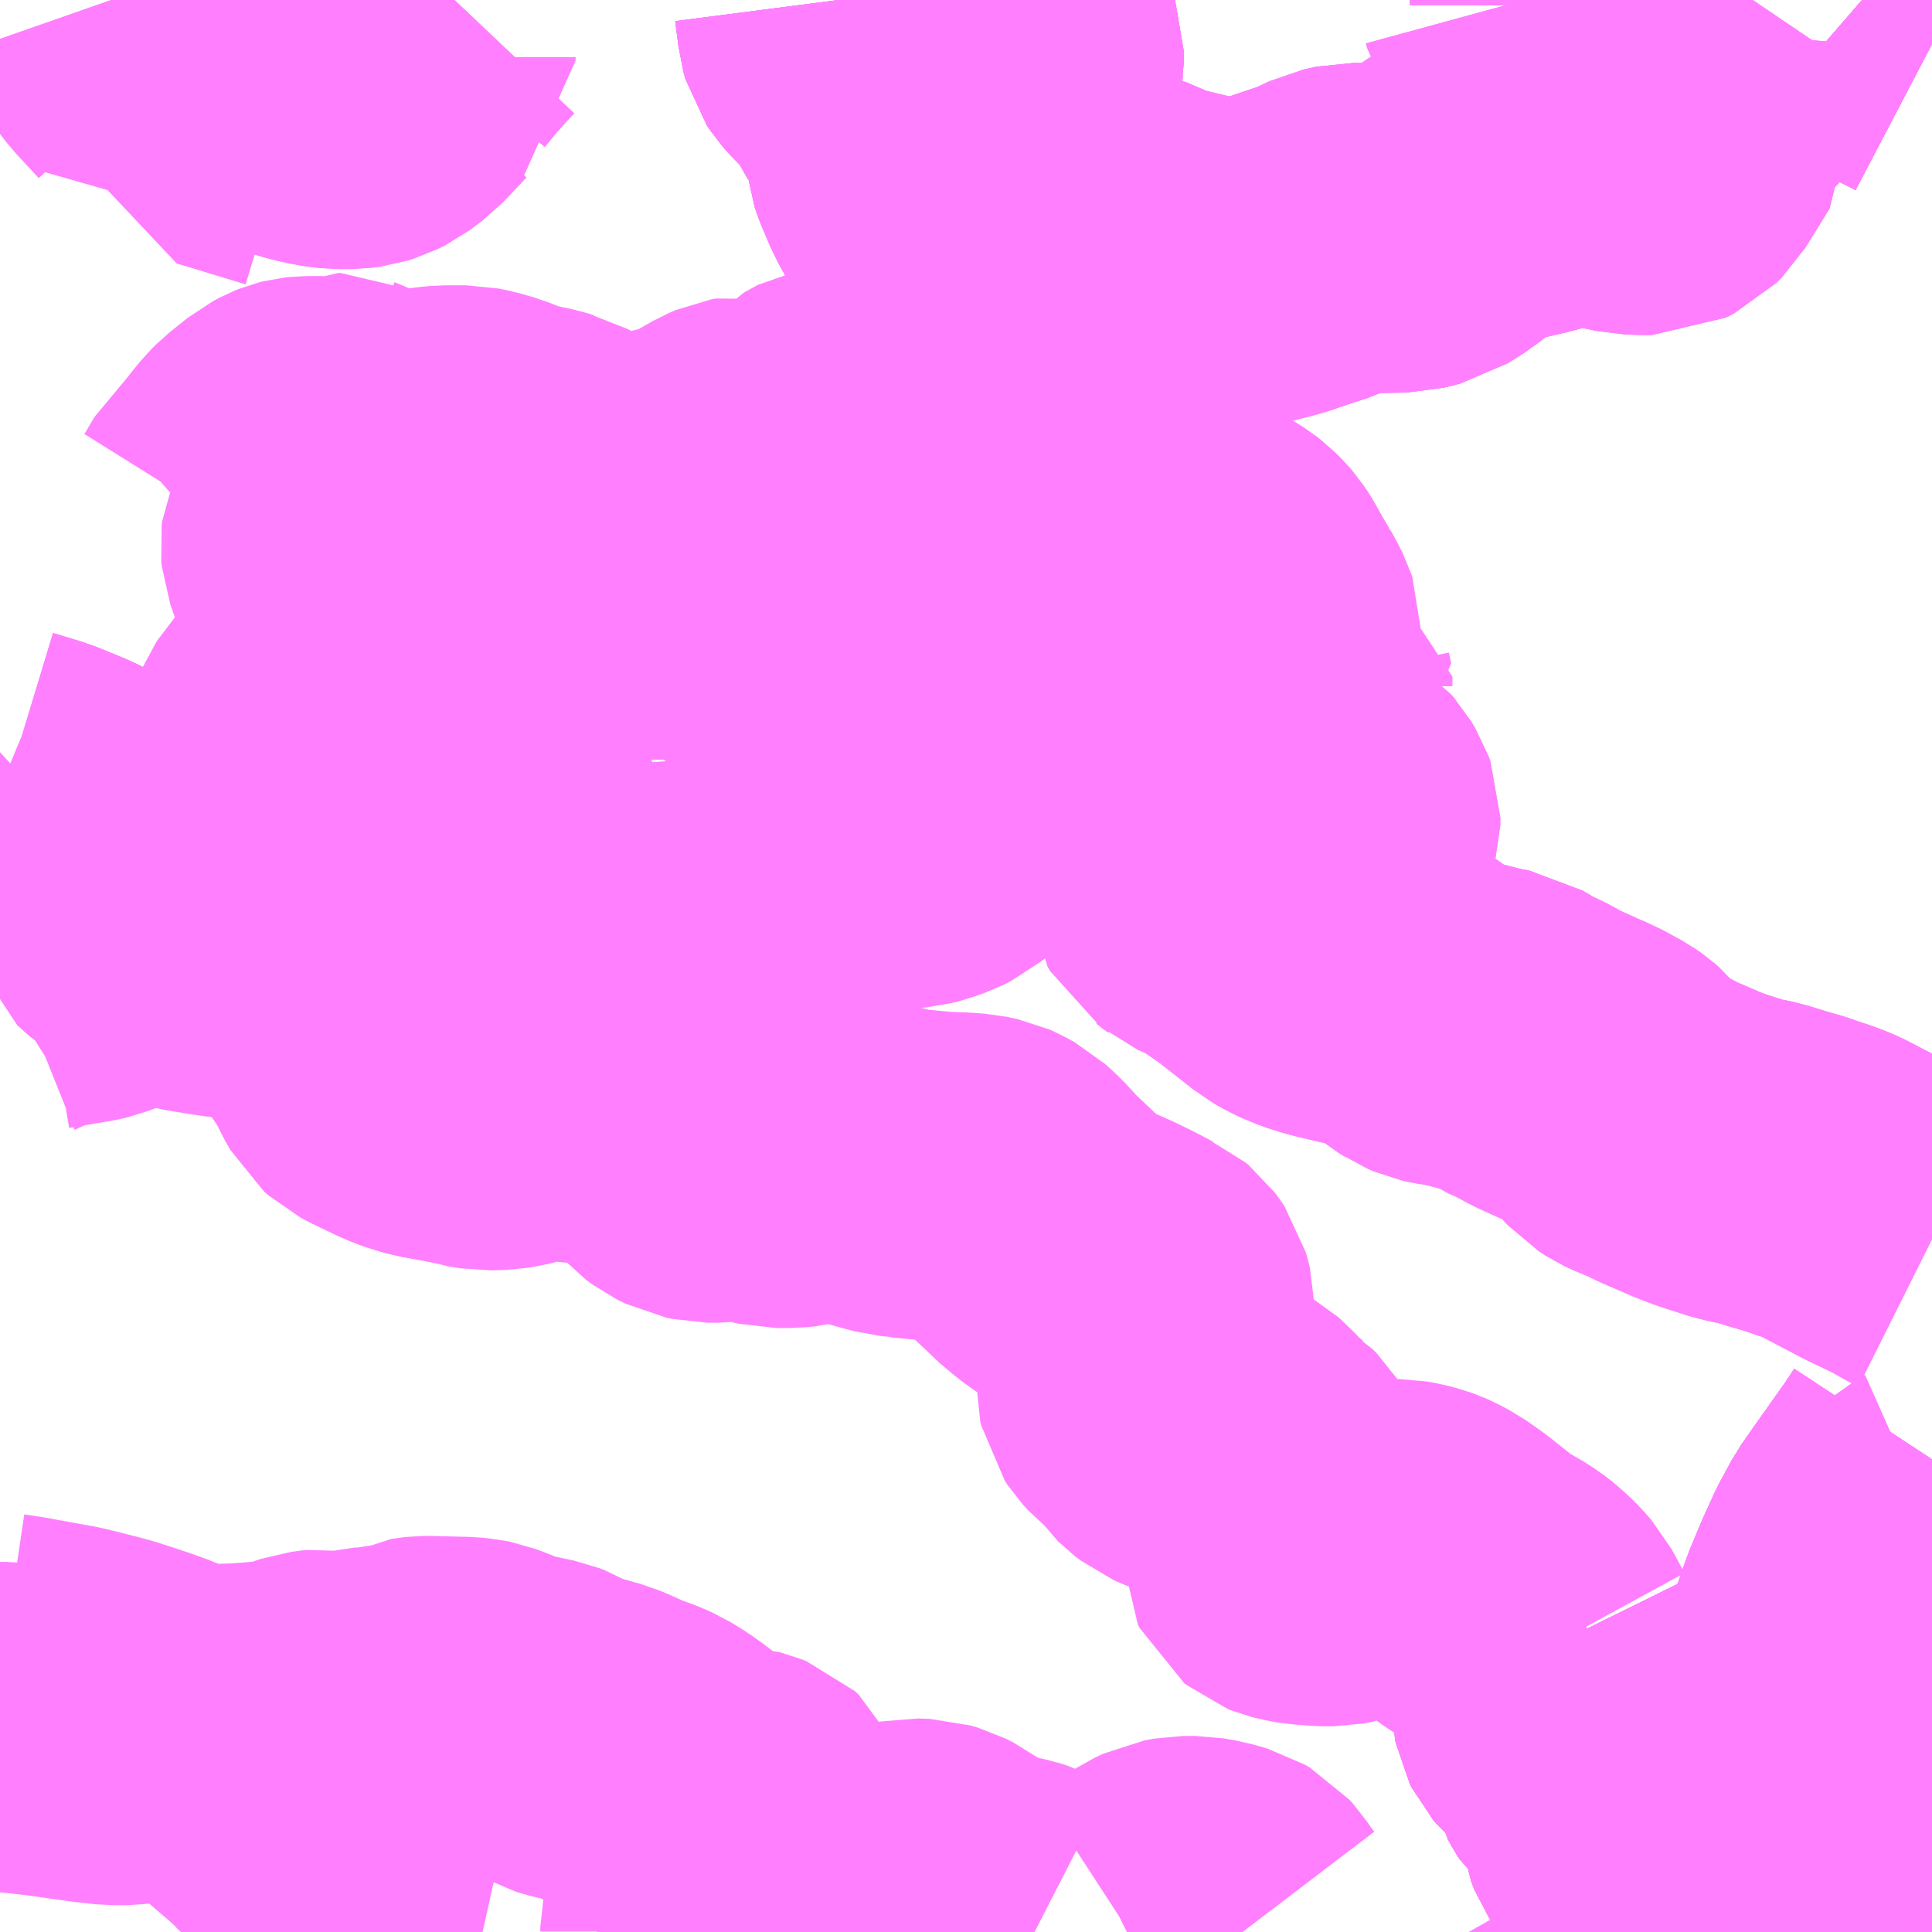 <?xml version="1.0" encoding="UTF-8"?>
<svg  xmlns="http://www.w3.org/2000/svg" xmlns:xlink="http://www.w3.org/1999/xlink" xmlns:go="http://purl.org/svgmap/profile" property="N07_001,N07_002,N07_003,N07_004,N07_005,N07_006,N07_007" viewBox="13047.363 -3164.062 4.395 4.395" go:dataArea="13047.36328125 -3164.0625 4.39453125 4.39453125" >
<globalCoordinateSystem srsName="http://purl.org/crs/84" transform="matrix(100.0,0.0,0.0,-100.0,0.0,0.0)" />
<defs>
 <g id="p0" >
  <circle cx="0.0" cy="0.0" r="3" stroke="green" stroke-width="0.75" vector-effect="non-scaling-stroke" />
 </g>
</defs>
<g fill="none" fill-rule="evenodd" stroke="#FF00FF" stroke-width="0.75" opacity="0.5" vector-effect="non-scaling-stroke" stroke-linejoin="bevel" >
<path content="1,いわさきバスネットワーク（株）,串木野～鹿児島空港,5.0,5.0,5.0," xlink:title="1" d="M13051.758,-3163.962L13051.737,-3163.973L13051.7,-3163.991L13051.663,-3164.012L13051.653,-3164.018L13051.641,-3164.027L13051.629,-3164.036L13051.599,-3164.062"/>
<path content="1,いわさきバスネットワーク（株）,山川・指宿～鹿児島空港,10.0,10.0,10.0," xlink:title="1" d="M13051.758,-3160.742L13051.735,-3160.707L13051.655,-3160.594L13051.632,-3160.561L13051.605,-3160.511L13051.579,-3160.454L13051.554,-3160.394L13051.532,-3160.331L13051.524,-3160.303L13051.512,-3160.25L13051.497,-3160.158L13051.487,-3160.065L13051.486,-3160.038L13051.482,-3159.936L13051.482,-3159.899L13051.481,-3159.848L13051.478,-3159.782L13051.475,-3159.713L13051.475,-3159.668"/>
<path content="1,いわさきバスネットワーク（株）,川内～鹿児島,8.5,8.5,5.0," xlink:title="1" d="M13047.363,-3160.246L13047.41,-3160.239L13047.419,-3160.237L13047.513,-3160.22L13047.569,-3160.206L13047.607,-3160.196L13047.668,-3160.176L13047.71,-3160.161L13047.746,-3160.144L13047.788,-3160.123L13047.814,-3160.11L13047.852,-3160.088L13047.888,-3160.063L13047.931,-3160.03L13047.977,-3159.99L13047.989,-3159.98L13047.997,-3159.973L13048.02,-3159.952L13048.023,-3159.948L13048.04,-3159.932L13048.046,-3159.927L13048.074,-3159.901L13048.094,-3159.883L13048.104,-3159.873L13048.136,-3159.844L13048.153,-3159.827L13048.155,-3159.825L13048.207,-3159.781L13048.234,-3159.764L13048.269,-3159.745L13048.277,-3159.74L13048.349,-3159.704L13048.379,-3159.693L13048.42,-3159.68L13048.452,-3159.67L13048.461,-3159.668"/>
<path content="1,いわさきバスネットワーク（株）,松陽高校スクールバス,1.5,0.0,0.0," xlink:title="1" d="M13051.758,-3163.962L13051.737,-3163.973L13051.7,-3163.991L13051.663,-3164.012L13051.653,-3164.018L13051.641,-3164.027L13051.629,-3164.036L13051.599,-3164.062"/>
<path content="1,いわさきバスネットワーク（株）,甲陵高校～花野団地、伊敷ニュータウン、鹿児島駅,7.0,0.0,0.0," xlink:title="1" d="M13051.599,-3164.062L13051.629,-3164.036L13051.641,-3164.027L13051.653,-3164.018L13051.663,-3164.012L13051.7,-3163.991L13051.737,-3163.973L13051.758,-3163.962"/>
<path content="1,いわさきバスネットワーク（株）,谷山～鹿児島空港,12.0,12.0,12.0," xlink:title="1" d="M13051.475,-3159.668L13051.475,-3159.713L13051.478,-3159.782L13051.481,-3159.848L13051.482,-3159.899L13051.482,-3159.936L13051.486,-3160.038L13051.487,-3160.065L13051.497,-3160.158L13051.512,-3160.25L13051.524,-3160.303L13051.532,-3160.331L13051.554,-3160.394L13051.579,-3160.454L13051.605,-3160.511L13051.632,-3160.561L13051.655,-3160.594L13051.735,-3160.707L13051.758,-3160.742"/>
<path content="1,いわさきバスネットワーク（株）,鹿児島駅～丸岡,6.5,6.0,3.5," xlink:title="1" d="M13051.758,-3163.962L13051.737,-3163.973L13051.7,-3163.991L13051.663,-3164.012L13051.653,-3164.018L13051.641,-3164.027L13051.629,-3164.036L13051.599,-3164.062"/>
<path content="1,いわさきバスネットワーク（株）,鹿児島～串木野～上川内,29.5,29.5,22.0," xlink:title="1" d="M13051.758,-3163.962L13051.737,-3163.973L13051.7,-3163.991L13051.663,-3164.012L13051.653,-3164.018L13051.641,-3164.027L13051.629,-3164.036L13051.599,-3164.062"/>
<path content="1,いわさきバスネットワーク（株）,鹿児島～郡山～岳,21.0,19.5,13.0," xlink:title="1" d="M13051.758,-3163.962L13051.737,-3163.973L13051.7,-3163.991L13051.663,-3164.012L13051.653,-3164.018L13051.641,-3164.027L13051.629,-3164.036L13051.599,-3164.062"/>
<path content="1,南国交通（株）,伊集院線,28.5,0.0,0.0," xlink:title="1" d="M13047.363,-3160.134L13047.374,-3160.134L13047.384,-3160.133L13047.397,-3160.131L13047.477,-3160.122L13047.518,-3160.116L13047.575,-3160.108L13047.62,-3160.103L13047.655,-3160.103L13047.675,-3160.106L13047.721,-3160.107L13047.735,-3160.11L13047.779,-3160.12L13047.787,-3160.123L13047.788,-3160.123L13047.794,-3160.125L13047.815,-3160.128L13047.817,-3160.128L13047.911,-3160.131L13047.986,-3160.137L13048.024,-3160.143L13048.075,-3160.16L13048.09,-3160.162L13048.106,-3160.164L13048.117,-3160.162L13048.125,-3160.161L13048.132,-3160.16L13048.149,-3160.159L13048.156,-3160.159L13048.167,-3160.162L13048.228,-3160.171L13048.236,-3160.173L13048.252,-3160.174L13048.26,-3160.174L13048.271,-3160.173L13048.275,-3160.173L13048.28,-3160.174L13048.285,-3160.176L13048.295,-3160.182L13048.302,-3160.186L13048.308,-3160.188L13048.314,-3160.191L13048.32,-3160.192L13048.329,-3160.193L13048.335,-3160.193L13048.42,-3160.191L13048.44,-3160.189L13048.45,-3160.187L13048.477,-3160.177L13048.493,-3160.17L13048.514,-3160.163L13048.532,-3160.157L13048.549,-3160.154L13048.591,-3160.145L13048.604,-3160.14L13048.623,-3160.129L13048.64,-3160.119L13048.668,-3160.111L13048.686,-3160.107L13048.718,-3160.098L13048.742,-3160.088L13048.761,-3160.079L13048.777,-3160.073L13048.778,-3160.072L13048.811,-3160.06L13048.831,-3160.051L13048.854,-3160.037L13048.875,-3160.022L13048.932,-3159.979L13048.934,-3159.977L13048.959,-3159.957L13048.976,-3159.948L13049.015,-3159.942L13049.044,-3159.94L13049.048,-3159.939L13049.058,-3159.935L13049.067,-3159.927L13049.072,-3159.916L13049.074,-3159.896L13049.07,-3159.878L13049.058,-3159.859L13049.047,-3159.846L13049.015,-3159.821L13048.999,-3159.805L13048.988,-3159.788L13048.982,-3159.776L13048.977,-3159.757L13048.975,-3159.716L13048.971,-3159.695L13048.967,-3159.677L13048.967,-3159.668M13049.166,-3159.668L13049.172,-3159.674L13049.185,-3159.683L13049.202,-3159.692L13049.396,-3159.767L13049.423,-3159.775L13049.438,-3159.778L13049.465,-3159.777L13049.482,-3159.772L13049.5,-3159.763L13049.565,-3159.714L13049.582,-3159.707L13049.631,-3159.7L13049.662,-3159.693L13049.678,-3159.688L13049.717,-3159.668M13049.926,-3159.668L13049.93,-3159.67L13050.013,-3159.724L13050.034,-3159.734L13050.056,-3159.738L13050.082,-3159.738L13050.111,-3159.733L13050.142,-3159.724L13050.154,-3159.717L13050.163,-3159.707L13050.175,-3159.689L13050.191,-3159.668"/>
<path content="1,南国交通（株）,大峯団地・武台高線,1.0,0.0,0.0," xlink:title="1" d="M13050.977,-3159.668L13050.927,-3159.762L13050.914,-3159.785"/>
<path content="1,南国交通（株）,大峯団地・武台高線,1.0,0.0,0.0," xlink:title="1" d="M13051.274,-3159.668L13051.225,-3159.695L13051.18,-3159.742L13051.173,-3159.754L13051.156,-3159.808L13051.148,-3159.823L13051.138,-3159.835L13051.103,-3159.855"/>
<path content="1,南国交通（株）,大峯団地・武台高線,1.0,0.0,0.0," xlink:title="1" d="M13050.914,-3159.785L13050.834,-3159.749L13050.754,-3159.72"/>
<path content="1,南国交通（株）,大峯団地・武台高線,1.0,0.0,0.0," xlink:title="1" d="M13050.914,-3159.785L13050.924,-3159.788L13050.956,-3159.8L13051.011,-3159.821L13051.103,-3159.855"/>
<path content="1,南国交通（株）,大峯団地・武台高線,1.0,0.0,0.0," xlink:title="1" d="M13051.103,-3159.855L13051.079,-3159.88L13051.068,-3159.896L13051.06,-3159.917L13051.056,-3159.946L13051.05,-3159.986L13051.046,-3159.995L13051.04,-3160.001L13051.011,-3160.025L13051,-3160.034L13050.993,-3160.045L13050.984,-3160.061L13050.98,-3160.082L13050.978,-3160.097L13050.974,-3160.107L13050.968,-3160.114L13050.915,-3160.158L13050.909,-3160.165L13050.906,-3160.171L13050.904,-3160.181L13050.905,-3160.192L13050.907,-3160.213L13050.908,-3160.218L13050.906,-3160.225L13050.902,-3160.231L13050.866,-3160.304L13050.872,-3160.31L13050.895,-3160.334L13050.967,-3160.368"/>
<path content="1,南国交通（株）,明和線,31.0,0.0,0.0," xlink:title="1" d="M13050.977,-3159.668L13050.927,-3159.762L13050.914,-3159.785L13050.834,-3159.749L13050.754,-3159.72"/>
<path content="1,南国交通（株）,明和線,31.0,0.0,0.0," xlink:title="1" d="M13051.7,-3159.668L13051.746,-3159.747L13051.756,-3159.757L13051.758,-3159.758"/>
<path content="1,南国交通（株）,明和線,31.0,0.0,0.0," xlink:title="1" d="M13050.967,-3160.368L13050.895,-3160.334L13050.872,-3160.31L13050.866,-3160.304L13050.902,-3160.231L13050.906,-3160.225L13050.908,-3160.218L13050.907,-3160.213L13050.905,-3160.192L13050.904,-3160.181L13050.906,-3160.171L13050.909,-3160.165L13050.915,-3160.158L13050.968,-3160.114L13050.974,-3160.107L13050.978,-3160.097L13050.98,-3160.082L13050.984,-3160.061L13050.993,-3160.045L13051,-3160.034L13051.011,-3160.025L13051.04,-3160.001L13051.046,-3159.995L13051.05,-3159.986L13051.056,-3159.946L13051.06,-3159.917L13051.068,-3159.896L13051.079,-3159.88L13051.103,-3159.855L13051.138,-3159.835L13051.148,-3159.823L13051.156,-3159.808L13051.173,-3159.754L13051.18,-3159.742L13051.225,-3159.695L13051.274,-3159.668"/>
<path content="1,南国交通（株）,星ヶ峯～武岡台高校（スクールバス）,1.0,0.0,0.0," xlink:title="1" d="M13051.274,-3159.668L13051.225,-3159.695L13051.18,-3159.742L13051.173,-3159.754L13051.156,-3159.808L13051.148,-3159.823L13051.138,-3159.835L13051.103,-3159.855L13051.079,-3159.88L13051.068,-3159.896L13051.06,-3159.917L13051.056,-3159.946L13051.05,-3159.986L13051.046,-3159.995L13051.04,-3160.001L13051.011,-3160.025L13051,-3160.034L13050.993,-3160.045L13050.984,-3160.061L13050.98,-3160.082L13050.978,-3160.097L13050.974,-3160.107L13050.968,-3160.114L13050.915,-3160.158L13050.909,-3160.165L13050.906,-3160.171L13050.904,-3160.181L13050.905,-3160.192L13050.907,-3160.213L13050.908,-3160.218L13050.906,-3160.225L13050.902,-3160.231L13050.866,-3160.304L13050.872,-3160.31L13050.895,-3160.334L13050.967,-3160.368"/>
<path content="1,南国交通（株）,武岡ハイランド線,96.0,0.0,0.0," xlink:title="1" d="M13051.274,-3159.668L13051.225,-3159.695L13051.18,-3159.742L13051.173,-3159.754L13051.156,-3159.808L13051.148,-3159.823L13051.138,-3159.835L13051.103,-3159.855"/>
<path content="1,南国交通（株）,武岡ハイランド線,96.0,0.0,0.0," xlink:title="1" d="M13050.754,-3159.72L13050.834,-3159.749L13050.914,-3159.785"/>
<path content="1,南国交通（株）,武岡ハイランド線,96.0,0.0,0.0," xlink:title="1" d="M13050.914,-3159.785L13050.927,-3159.762L13050.977,-3159.668"/>
<path content="1,南国交通（株）,武岡ハイランド線,96.0,0.0,0.0," xlink:title="1" d="M13051.103,-3159.855L13051.011,-3159.821L13050.956,-3159.8L13050.924,-3159.788L13050.914,-3159.785"/>
<path content="1,南国交通（株）,武岡ハイランド線,96.0,0.0,0.0," xlink:title="1" d="M13050.866,-3160.304L13050.902,-3160.231L13050.906,-3160.225L13050.908,-3160.218L13050.907,-3160.213L13050.905,-3160.192L13050.904,-3160.181L13050.906,-3160.171L13050.909,-3160.165L13050.915,-3160.158L13050.968,-3160.114L13050.974,-3160.107L13050.978,-3160.097L13050.98,-3160.082L13050.984,-3160.061L13050.993,-3160.045L13051,-3160.034L13051.011,-3160.025L13051.04,-3160.001L13051.046,-3159.995L13051.05,-3159.986L13051.056,-3159.946L13051.06,-3159.917L13051.068,-3159.896L13051.079,-3159.88L13051.103,-3159.855"/>
<path content="1,南国交通（株）,武岡ハイランド線,96.0,0.0,0.0," xlink:title="1" d="M13050.967,-3160.368L13050.895,-3160.334L13050.872,-3160.31L13050.866,-3160.304"/>
<path content="1,南国交通（株）,武岡ハイランド線,96.0,0.0,0.0," xlink:title="1" d="M13048.187,-3161.684L13048.201,-3161.653L13048.213,-3161.632L13048.222,-3161.624L13048.239,-3161.615L13048.295,-3161.588L13048.324,-3161.577L13048.344,-3161.572L13048.376,-3161.566L13048.432,-3161.555L13048.445,-3161.551L13048.47,-3161.547L13048.502,-3161.548L13048.521,-3161.551L13048.533,-3161.554L13048.559,-3161.564L13048.569,-3161.567L13048.646,-3161.567L13048.716,-3161.56L13048.75,-3161.554L13048.782,-3161.546L13048.816,-3161.535L13048.848,-3161.521L13048.87,-3161.51L13048.878,-3161.504L13048.9,-3161.473L13048.918,-3161.453L13048.933,-3161.442L13048.953,-3161.432L13048.963,-3161.43L13048.972,-3161.428L13048.997,-3161.428L13049.021,-3161.431L13049.041,-3161.433L13049.06,-3161.432L13049.128,-3161.416L13049.161,-3161.416L13049.18,-3161.418L13049.196,-3161.422L13049.219,-3161.426L13049.242,-3161.43L13049.264,-3161.43L13049.275,-3161.43L13049.297,-3161.426L13049.373,-3161.404L13049.403,-3161.396L13049.424,-3161.394L13049.426,-3161.393L13049.499,-3161.386L13049.549,-3161.384L13049.576,-3161.382L13049.599,-3161.377L13049.608,-3161.373L13049.626,-3161.363L13049.647,-3161.344L13049.68,-3161.308L13049.758,-3161.234L13049.77,-3161.225L13049.785,-3161.213L13049.791,-3161.209L13049.794,-3161.207L13049.8,-3161.204L13049.816,-3161.195L13049.855,-3161.179L13049.875,-3161.17L13049.908,-3161.154L13049.948,-3161.133L13049.957,-3161.129L13049.963,-3161.124L13049.969,-3161.116L13049.973,-3161.11L13049.975,-3161.103L13049.977,-3161.095L13049.979,-3161.087L13049.979,-3161.069L13049.979,-3161.065L13049.964,-3161.026L13049.96,-3161.003L13049.959,-3160.91L13049.961,-3160.901L13049.967,-3160.892L13049.978,-3160.88L13050.008,-3160.856L13050.012,-3160.852L13050.034,-3160.822L13050.036,-3160.82L13050.049,-3160.81L13050.058,-3160.806L13050.068,-3160.802L13050.078,-3160.8L13050.126,-3160.793L13050.132,-3160.792L13050.145,-3160.79L13050.151,-3160.788L13050.157,-3160.785L13050.162,-3160.782L13050.169,-3160.776L13050.189,-3160.754L13050.215,-3160.731L13050.22,-3160.728L13050.227,-3160.721L13050.229,-3160.719L13050.236,-3160.708L13050.243,-3160.695L13050.255,-3160.669L13050.26,-3160.657L13050.265,-3160.644L13050.282,-3160.601L13050.283,-3160.597L13050.286,-3160.578L13050.287,-3160.538L13050.287,-3160.534L13050.289,-3160.53L13050.29,-3160.528L13050.291,-3160.526L13050.296,-3160.522L13050.301,-3160.52L13050.317,-3160.516L13050.335,-3160.513L13050.372,-3160.51L13050.397,-3160.51L13050.413,-3160.513L13050.467,-3160.536L13050.493,-3160.546L13050.505,-3160.55L13050.511,-3160.55L13050.544,-3160.55L13050.561,-3160.547L13050.58,-3160.542L13050.591,-3160.538L13050.6,-3160.534L13050.619,-3160.524L13050.652,-3160.501L13050.691,-3160.47L13050.711,-3160.454L13050.725,-3160.444L13050.745,-3160.431L13050.764,-3160.421L13050.786,-3160.407L13050.795,-3160.4L13050.812,-3160.385L13050.823,-3160.374L13050.836,-3160.359L13050.866,-3160.304"/>
<path content="1,南国交通（株）,皇徳寺～武岡台高校（スクールバス）,1.0,0.0,0.0," xlink:title="1" d="M13050.967,-3160.368L13050.895,-3160.334L13050.872,-3160.31L13050.866,-3160.304L13050.902,-3160.231L13050.906,-3160.225L13050.908,-3160.218L13050.907,-3160.213L13050.905,-3160.192L13050.904,-3160.181L13050.906,-3160.171L13050.909,-3160.165L13050.915,-3160.158L13050.968,-3160.114L13050.974,-3160.107L13050.978,-3160.097L13050.98,-3160.082L13050.984,-3160.061L13050.993,-3160.045L13051,-3160.034L13051.011,-3160.025L13051.04,-3160.001L13051.046,-3159.995L13051.05,-3159.986L13051.056,-3159.946L13051.06,-3159.917L13051.068,-3159.896L13051.079,-3159.88L13051.103,-3159.855L13051.138,-3159.835L13051.148,-3159.823L13051.156,-3159.808L13051.173,-3159.754L13051.18,-3159.742L13051.225,-3159.695L13051.274,-3159.668"/>
<path content="1,南国交通（株）,空港～谷山,12.0,12.0,12.0," xlink:title="1" d="M13051.475,-3159.668L13051.475,-3159.713L13051.478,-3159.782L13051.481,-3159.848L13051.482,-3159.899L13051.482,-3159.936L13051.486,-3160.038L13051.487,-3160.065L13051.497,-3160.158L13051.512,-3160.25L13051.524,-3160.303L13051.528,-3160.317L13051.532,-3160.331L13051.554,-3160.394L13051.579,-3160.454L13051.605,-3160.511L13051.632,-3160.561L13051.655,-3160.594L13051.735,-3160.707L13051.758,-3160.742"/>
<path content="1,南国交通（株）,魚見ヶ原・桜ヶ丘～武岡台高校（スクールバス）,1.0,0.0,0.0," xlink:title="1" d="M13051.274,-3159.668L13051.225,-3159.695L13051.18,-3159.742L13051.173,-3159.754L13051.156,-3159.808L13051.148,-3159.823L13051.138,-3159.835L13051.103,-3159.855L13051.079,-3159.88L13051.068,-3159.896L13051.06,-3159.917L13051.056,-3159.946L13051.05,-3159.986L13051.046,-3159.995L13051.04,-3160.001L13051.011,-3160.025L13051,-3160.034L13050.993,-3160.045L13050.984,-3160.061L13050.98,-3160.082L13050.978,-3160.097L13050.974,-3160.107L13050.968,-3160.114L13050.915,-3160.158L13050.909,-3160.165L13050.906,-3160.171L13050.904,-3160.181L13050.905,-3160.192L13050.907,-3160.213L13050.908,-3160.218L13050.906,-3160.225L13050.902,-3160.231L13050.866,-3160.304L13050.872,-3160.31L13050.895,-3160.334L13050.967,-3160.368"/>
<path content="1,南国交通（株）,鹿児島空港停留所,13.0,8.0,8.0," xlink:title="1" d="M13051.475,-3159.668L13051.475,-3159.713L13051.478,-3159.782L13051.481,-3159.848L13051.482,-3159.899L13051.482,-3159.936L13051.486,-3160.038L13051.487,-3160.065L13051.497,-3160.158L13051.512,-3160.25L13051.524,-3160.303L13051.528,-3160.317L13051.532,-3160.331L13051.554,-3160.394L13051.579,-3160.454L13051.605,-3160.511L13051.632,-3160.561L13051.655,-3160.594L13051.735,-3160.707L13051.758,-3160.742"/>
<path content="1,南国交通（株）,鹿児島駅～かけごし経由～明和・武岡ハイランド,0.4,2.0,0.0," xlink:title="1" d="M13051.758,-3159.758L13051.756,-3159.757L13051.746,-3159.747L13051.7,-3159.668M13050.977,-3159.668L13050.927,-3159.762L13050.914,-3159.785L13050.834,-3159.749L13050.754,-3159.72"/>
<path content="1,宮崎交通（株）,宮崎-鹿児島,7.0,7.0,7.0," xlink:title="1" d="M13051.475,-3159.668L13051.475,-3159.713L13051.478,-3159.782L13051.479,-3159.804L13051.481,-3159.848L13051.481,-3159.861L13051.482,-3159.899L13051.482,-3159.936L13051.486,-3160.038L13051.487,-3160.065L13051.497,-3160.158L13051.512,-3160.25L13051.524,-3160.303L13051.528,-3160.317L13051.532,-3160.331L13051.554,-3160.394L13051.579,-3160.454L13051.605,-3160.511L13051.632,-3160.561L13051.655,-3160.594L13051.735,-3160.707L13051.758,-3160.742"/>
<path content="1,近鉄バス（株）,大阪⇔鹿児島,1.0,1.0,1.0," xlink:title="1" d="M13051.475,-3159.668L13051.475,-3159.713L13051.478,-3159.782L13051.481,-3159.848L13051.482,-3159.899L13051.482,-3159.936L13051.486,-3160.038L13051.487,-3160.065L13051.497,-3160.158L13051.512,-3160.25L13051.524,-3160.303L13051.528,-3160.317L13051.532,-3160.331L13051.554,-3160.394L13051.579,-3160.454L13051.605,-3160.511L13051.632,-3160.561L13051.655,-3160.594L13051.735,-3160.707L13051.758,-3160.742"/>
<path content="1,阪急観光バス（株）,鹿児島行（さつま号）,1.0,1.0,1.0," xlink:title="1" d="M13051.475,-3159.668L13051.475,-3159.713L13051.478,-3159.782L13051.481,-3159.848L13051.482,-3159.899L13051.482,-3159.936L13051.486,-3160.038L13051.487,-3160.065L13051.497,-3160.158L13051.512,-3160.25L13051.524,-3160.303L13051.528,-3160.317L13051.532,-3160.331L13051.554,-3160.394L13051.579,-3160.454L13051.605,-3160.511L13051.632,-3160.561L13051.655,-3160.594L13051.735,-3160.707L13051.758,-3160.742"/>
<path content="1,鹿児島交通（株）,犬迫・伊集院線,17.0,14.5,11.0," xlink:title="1" d="M13051.758,-3161.243L13051.748,-3161.248L13051.706,-3161.272L13051.639,-3161.304L13051.559,-3161.346L13051.532,-3161.36L13051.517,-3161.367L13051.49,-3161.377L13051.47,-3161.383L13051.455,-3161.389L13051.407,-3161.403L13051.365,-3161.416L13051.321,-3161.425L13051.256,-3161.446L13051.227,-3161.457L13051.155,-3161.488L13051.126,-3161.503L13051.099,-3161.513L13051.082,-3161.521L13051.068,-3161.53L13051.055,-3161.544L13051.049,-3161.551L13051.041,-3161.562L13051.026,-3161.58L13051.018,-3161.587L13051.008,-3161.594L13050.966,-3161.617L13050.951,-3161.623L13050.889,-3161.651L13050.869,-3161.661L13050.852,-3161.671L13050.848,-3161.673L13050.833,-3161.68L13050.808,-3161.691L13050.795,-3161.7L13050.773,-3161.713L13050.74,-3161.719L13050.679,-3161.735L13050.645,-3161.74L13050.636,-3161.742L13050.622,-3161.748L13050.619,-3161.75L13050.606,-3161.758L13050.585,-3161.775L13050.555,-3161.798L13050.546,-3161.804L13050.528,-3161.812L13050.508,-3161.819L13050.452,-3161.829L13050.414,-3161.838L13050.401,-3161.841L13050.373,-3161.849L13050.348,-3161.858L13050.329,-3161.867L13050.31,-3161.878L13050.281,-3161.901L13050.221,-3161.948L13050.167,-3161.985L13050.146,-3161.998L13050.103,-3162.017L13050.097,-3162.022L13050.081,-3162.033L13050.075,-3162.044L13050.074,-3162.058L13050.075,-3162.067L13050.079,-3162.075L13050.088,-3162.086L13050.094,-3162.096L13050.105,-3162.114L13050.124,-3162.148L13050.13,-3162.155L13050.135,-3162.159L13050.151,-3162.165L13050.177,-3162.171L13050.192,-3162.171L13050.207,-3162.17L13050.252,-3162.152L13050.265,-3162.146L13050.278,-3162.134L13050.285,-3162.123L13050.288,-3162.112L13050.289,-3162.098L13050.288,-3162.09L13050.283,-3162.077L13050.269,-3162.052L13050.255,-3162.034L13050.247,-3162.021L13050.246,-3162.012L13050.248,-3162.004L13050.257,-3161.989L13050.266,-3161.981L13050.274,-3161.975L13050.285,-3161.972L13050.295,-3161.97L13050.303,-3161.969L13050.311,-3161.972L13050.317,-3161.976L13050.322,-3161.982L13050.325,-3161.99L13050.326,-3161.996L13050.325,-3162.069L13050.327,-3162.082L13050.331,-3162.1L13050.337,-3162.111L13050.348,-3162.124L13050.374,-3162.147L13050.386,-3162.159L13050.398,-3162.175L13050.401,-3162.185L13050.401,-3162.202L13050.397,-3162.213L13050.388,-3162.228L13050.381,-3162.236L13050.372,-3162.242L13050.346,-3162.257L13050.299,-3162.278L13050.29,-3162.284L13050.284,-3162.289L13050.271,-3162.303L13050.24,-3162.339L13050.223,-3162.352L13050.179,-3162.381L13050.173,-3162.386L13050.167,-3162.393L13050.165,-3162.396L13050.162,-3162.405L13050.151,-3162.423L13050.148,-3162.434L13050.148,-3162.445L13050.144,-3162.464L13050.139,-3162.489L13050.126,-3162.519L13050.121,-3162.537L13050.116,-3162.563L13050.114,-3162.57L13050.108,-3162.582L13050.102,-3162.591L13050.092,-3162.605L13050.085,-3162.616L13050.067,-3162.652L13050.043,-3162.68L13050.036,-3162.692L13050.028,-3162.704L13049.997,-3162.731L13049.987,-3162.742L13049.98,-3162.753L13049.962,-3162.792L13049.954,-3162.807L13049.906,-3162.886L13049.89,-3162.908L13049.879,-3162.918L13049.87,-3162.93L13049.859,-3162.945L13049.849,-3162.966L13049.843,-3162.975L13049.84,-3162.98L13049.834,-3162.986L13049.822,-3162.994L13049.809,-3163.002L13049.773,-3163.02L13049.755,-3163.027L13049.717,-3163.043L13049.685,-3163.057L13049.674,-3163.059L13049.661,-3163.057L13049.653,-3163.049L13049.625,-3163.01L13049.495,-3162.921L13049.455,-3162.919L13049.428,-3162.912L13049.403,-3162.895L13049.392,-3162.885L13049.385,-3162.87L13049.373,-3162.839L13049.366,-3162.826L13049.322,-3162.781L13049.289,-3162.767L13049.255,-3162.748L13049.199,-3162.696L13049.141,-3162.695L13049.107,-3162.671L13049.083,-3162.645L13049.052,-3162.664L13049.026,-3162.678L13048.98,-3162.699L13048.952,-3162.706L13048.914,-3162.709L13048.797,-3162.709L13048.768,-3162.712L13048.733,-3162.718L13048.701,-3162.729L13048.663,-3162.744L13048.632,-3162.753L13048.608,-3162.755L13048.58,-3162.751L13048.513,-3162.736L13048.492,-3162.733L13048.468,-3162.732L13048.442,-3162.722L13048.414,-3162.717L13048.381,-3162.719L13048.342,-3162.722L13048.312,-3162.716L13048.273,-3162.702L13048.242,-3162.686L13048.227,-3162.67L13048.209,-3162.632L13048.203,-3162.618L13048.166,-3162.548L13048.126,-3162.498L13048.05,-3162.425L13047.996,-3162.325L13047.938,-3162.236L13047.925,-3162.177L13047.9,-3162.108L13047.883,-3162.086L13047.723,-3161.958L13047.679,-3161.986L13047.652,-3162.01L13047.648,-3162.022L13047.647,-3162.038L13047.653,-3162.055L13047.671,-3162.072L13047.703,-3162.095L13047.714,-3162.11L13047.723,-3162.127L13047.722,-3162.139L13047.716,-3162.147L13047.7,-3162.155L13047.653,-3162.167L13047.594,-3162.178L13047.562,-3162.188L13047.507,-3162.216L13047.473,-3162.23L13047.441,-3162.243L13047.375,-3162.263L13047.363,-3162.268"/>
<path content="1,鹿児島交通（株）,空港～加世田・枕崎,8.0,8.0,8.0," xlink:title="1" d="M13051.475,-3159.668L13051.475,-3159.713L13051.478,-3159.782L13051.481,-3159.848L13051.482,-3159.899L13051.482,-3159.936L13051.486,-3160.038L13051.487,-3160.065L13051.497,-3160.158L13051.512,-3160.25L13051.524,-3160.303L13051.532,-3160.331L13051.554,-3160.394L13051.579,-3160.454L13051.605,-3160.511L13051.632,-3160.561L13051.655,-3160.594L13051.735,-3160.707L13051.758,-3160.742"/>
<path content="1,鹿児島交通（株）,空港～指宿,10.0,10.0,10.0," xlink:title="1" d="M13051.475,-3159.668L13051.475,-3159.713L13051.478,-3159.782L13051.481,-3159.848L13051.482,-3159.899L13051.482,-3159.936L13051.486,-3160.038L13051.487,-3160.065L13051.497,-3160.158L13051.512,-3160.25L13051.524,-3160.303L13051.532,-3160.331L13051.554,-3160.394L13051.579,-3160.454L13051.605,-3160.511L13051.632,-3160.561L13051.655,-3160.594L13051.735,-3160.707L13051.758,-3160.742"/>
<path content="2,鹿児島市,26-1番線明和線（共同運行）,8.0,0.0,0.0," xlink:title="2" d="M13050.967,-3160.368L13050.895,-3160.334L13050.872,-3160.31L13050.866,-3160.304L13050.902,-3160.231L13050.906,-3160.225L13050.908,-3160.218L13050.907,-3160.213L13050.906,-3160.205L13050.905,-3160.192L13050.904,-3160.181L13050.906,-3160.171L13050.909,-3160.165L13050.915,-3160.158L13050.968,-3160.114L13050.974,-3160.107L13050.978,-3160.097L13050.98,-3160.082L13050.984,-3160.061L13050.993,-3160.045L13051,-3160.034L13051.011,-3160.025L13051.04,-3160.001L13051.046,-3159.995L13051.05,-3159.986L13051.056,-3159.946L13051.06,-3159.917L13051.068,-3159.896L13051.079,-3159.88L13051.103,-3159.855L13051.138,-3159.835L13051.148,-3159.823L13051.156,-3159.808L13051.173,-3159.754L13051.18,-3159.742L13051.225,-3159.695L13051.274,-3159.668M13051.7,-3159.668L13051.746,-3159.747L13051.756,-3159.757L13051.758,-3159.758"/>
<path content="2,鹿児島市,26-2番線明和線（原良経由）,11.0,10.0,10.0," xlink:title="2" d="M13051.7,-3159.668L13051.746,-3159.747L13051.756,-3159.757L13051.758,-3159.758"/>
<path content="2,鹿児島市,26-3番線明和線（小野四丁目経由）,4.0,4.0,4.0," xlink:title="2" d="M13051.758,-3160.592L13051.749,-3160.588L13051.732,-3160.57L13051.721,-3160.554L13051.716,-3160.543L13051.715,-3160.538L13051.716,-3160.528L13051.72,-3160.514L13051.725,-3160.501L13051.73,-3160.49L13051.736,-3160.464L13051.742,-3160.392L13051.749,-3160.326L13051.758,-3160.249M13051.758,-3159.758L13051.756,-3159.757L13051.746,-3159.747L13051.7,-3159.668"/>
<path content="2,鹿児島市,30番線明和・鴨池港線,5.0,0.0,0.0," xlink:title="2" d="M13051.758,-3159.758L13051.756,-3159.757L13051.746,-3159.747L13051.7,-3159.668"/>
<path content="2,鹿児島市,40番線武岡台高校線,1.0,0.0,0.0," xlink:title="2" d="M13050.967,-3160.368L13050.895,-3160.334L13050.872,-3160.31L13050.866,-3160.304L13050.902,-3160.231L13050.906,-3160.225L13050.908,-3160.218L13050.907,-3160.213L13050.905,-3160.192L13050.904,-3160.181L13050.906,-3160.171L13050.909,-3160.165L13050.915,-3160.158L13050.968,-3160.114L13050.974,-3160.107L13050.978,-3160.097L13050.98,-3160.082L13050.984,-3160.061L13050.993,-3160.045L13051,-3160.034L13051.011,-3160.025L13051.04,-3160.001L13051.046,-3159.995L13051.05,-3159.986L13051.056,-3159.946L13051.06,-3159.917L13051.068,-3159.896L13051.079,-3159.88L13051.103,-3159.855L13051.138,-3159.835L13051.148,-3159.823L13051.156,-3159.808L13051.173,-3159.754L13051.18,-3159.742L13051.225,-3159.695L13051.274,-3159.668M13051.7,-3159.668L13051.746,-3159.747L13051.756,-3159.757L13051.758,-3159.758"/>
<path content="2,鹿児島市,41番線紫原・武岡台高校線,1.0,0.0,0.0," xlink:title="2" d="M13051.274,-3159.668L13051.225,-3159.695L13051.18,-3159.742L13051.173,-3159.754L13051.156,-3159.808L13051.148,-3159.823L13051.138,-3159.835L13051.103,-3159.855L13051.079,-3159.88L13051.068,-3159.896L13051.06,-3159.917L13051.056,-3159.946L13051.05,-3159.986L13051.046,-3159.995L13051.04,-3160.001L13051.011,-3160.025L13051,-3160.034L13050.993,-3160.045L13050.984,-3160.061L13050.98,-3160.082L13050.978,-3160.097L13050.974,-3160.107L13050.968,-3160.114L13050.915,-3160.158L13050.909,-3160.165L13050.906,-3160.171L13050.904,-3160.181L13050.905,-3160.192L13050.907,-3160.213L13050.908,-3160.218L13050.906,-3160.225L13050.902,-3160.231L13050.866,-3160.304L13050.872,-3160.31L13050.895,-3160.334L13050.967,-3160.368"/>
<path content="2,鹿児島市,7番線明和・中央駅西口線,14.0,14.0,14.0," xlink:title="2" d="M13051.7,-3159.668L13051.746,-3159.747L13051.756,-3159.757L13051.758,-3159.758"/>
<path content="2,鹿児島市,9番線武岡・鴨池港線,2.0,0.0,0.0," xlink:title="2" d="M13051.758,-3159.758L13051.756,-3159.757L13051.746,-3159.747L13051.7,-3159.668M13050.977,-3159.668L13050.927,-3159.762L13050.914,-3159.785L13050.834,-3159.749L13050.754,-3159.72"/>
<path content="3,鹿児島市,古園・小山田ルート,1.4,3.5,0.0," xlink:title="3" d="M13048.031,-3163.774L13047.923,-3163.807L13047.873,-3163.822L13047.847,-3163.932"/>
<path content="3,鹿児島市,古園・小山田ルート,1.4,3.5,0.0," xlink:title="3" d="M13047.847,-3163.932L13047.821,-3163.927L13047.796,-3163.921L13047.772,-3163.913L13047.736,-3163.898L13047.726,-3163.912L13047.674,-3163.968L13047.657,-3163.99L13047.641,-3164.016L13047.622,-3164.042L13047.615,-3164.062"/>
<path content="3,鹿児島市,古園・小山田ルート,1.4,3.5,0.0," xlink:title="3" d="M13049.651,-3164.062L13049.65,-3164.062L13049.65,-3164.056L13049.651,-3164.042L13049.651,-3164.041L13049.655,-3164.026L13049.664,-3163.993L13049.681,-3163.945L13049.681,-3163.921L13049.679,-3163.911L13049.677,-3163.873L13049.669,-3163.789L13049.667,-3163.76L13049.669,-3163.753L13049.672,-3163.747L13049.686,-3163.729L13049.689,-3163.723L13049.69,-3163.698L13049.686,-3163.68L13049.677,-3163.637L13049.655,-3163.519L13049.639,-3163.534L13049.629,-3163.541L13049.609,-3163.55L13049.515,-3163.586L13049.51,-3163.588L13049.507,-3163.59L13049.492,-3163.6L13049.478,-3163.616L13049.462,-3163.645L13049.441,-3163.694L13049.434,-3163.714L13049.433,-3163.724L13049.443,-3163.752L13049.445,-3163.765L13049.445,-3163.777L13049.441,-3163.789L13049.432,-3163.803L13049.403,-3163.829L13049.386,-3163.848L13049.379,-3163.859L13049.357,-3163.903L13049.347,-3163.918L13049.337,-3163.93L13049.326,-3163.939L13049.302,-3163.961L13049.289,-3163.976L13049.283,-3163.985L13049.279,-3163.999L13049.278,-3164.008L13049.271,-3164.062M13048.397,-3164.062L13048.379,-3164.043L13048.343,-3164.003L13048.312,-3163.965L13048.297,-3163.932L13048.297,-3163.924L13048.288,-3163.916L13048.235,-3163.86L13048.207,-3163.839L13048.193,-3163.832L13048.177,-3163.827L13048.162,-3163.825L13048.132,-3163.825L13048.114,-3163.827L13048.087,-3163.832L13048.056,-3163.84L13048.034,-3163.848L13048.012,-3163.858L13047.99,-3163.87L13047.971,-3163.883L13047.957,-3163.896L13047.938,-3163.917L13047.922,-3163.924L13047.905,-3163.93L13047.889,-3163.932L13047.852,-3163.932L13047.847,-3163.932"/>
<path content="3,鹿児島市,名越・蒲ヶ原・小山田ルート,2.6,6.5,0.0," xlink:title="3" d="M13049.651,-3164.062L13049.65,-3164.062L13049.65,-3164.056L13049.651,-3164.042L13049.651,-3164.041L13049.655,-3164.026L13049.664,-3163.993L13049.681,-3163.945L13049.681,-3163.921L13049.679,-3163.911L13049.677,-3163.873L13049.669,-3163.789L13049.667,-3163.76L13049.669,-3163.753L13049.672,-3163.747L13049.686,-3163.729L13049.689,-3163.723L13049.69,-3163.698L13049.686,-3163.68L13049.677,-3163.637L13049.655,-3163.519L13049.639,-3163.534L13049.629,-3163.541L13049.609,-3163.55L13049.515,-3163.586L13049.51,-3163.588L13049.507,-3163.59L13049.492,-3163.6L13049.478,-3163.616L13049.462,-3163.645L13049.441,-3163.694L13049.434,-3163.714L13049.433,-3163.724L13049.443,-3163.752L13049.445,-3163.765L13049.445,-3163.777L13049.441,-3163.789L13049.432,-3163.803L13049.403,-3163.829L13049.386,-3163.848L13049.379,-3163.859L13049.357,-3163.903L13049.347,-3163.918L13049.337,-3163.93L13049.326,-3163.939L13049.302,-3163.961L13049.289,-3163.976L13049.283,-3163.985L13049.279,-3163.999L13049.278,-3164.008L13049.271,-3164.062"/>
<path content="3,鹿児島市,山形屋バスセンター～下伊敷～犬迫～塚田,2.0,2.0,1.0," xlink:title="3" d="M13051.758,-3161.243L13051.748,-3161.248L13051.706,-3161.272L13051.639,-3161.304L13051.559,-3161.346L13051.532,-3161.36L13051.517,-3161.367L13051.49,-3161.377L13051.47,-3161.383L13051.455,-3161.389L13051.407,-3161.403L13051.365,-3161.416L13051.321,-3161.425L13051.256,-3161.446L13051.227,-3161.457L13051.155,-3161.488L13051.126,-3161.503L13051.099,-3161.513L13051.082,-3161.521L13051.068,-3161.53L13051.055,-3161.544L13051.049,-3161.551L13051.041,-3161.562L13051.026,-3161.58L13051.018,-3161.587L13051.008,-3161.594L13050.966,-3161.617L13050.951,-3161.623L13050.889,-3161.651L13050.869,-3161.661L13050.852,-3161.671L13050.848,-3161.673L13050.833,-3161.68L13050.808,-3161.691L13050.795,-3161.7L13050.773,-3161.713L13050.742,-3161.719L13050.679,-3161.735L13050.645,-3161.74L13050.636,-3161.742L13050.622,-3161.748L13050.619,-3161.75L13050.606,-3161.758L13050.585,-3161.775L13050.555,-3161.798L13050.546,-3161.804L13050.528,-3161.812L13050.508,-3161.819L13050.452,-3161.829L13050.414,-3161.838L13050.401,-3161.841L13050.373,-3161.849L13050.348,-3161.858L13050.329,-3161.867L13050.31,-3161.878L13050.281,-3161.901L13050.221,-3161.948L13050.167,-3161.985L13050.146,-3161.998L13050.103,-3162.017L13050.097,-3162.022L13050.081,-3162.033L13050.075,-3162.044L13050.074,-3162.058L13050.075,-3162.067L13050.079,-3162.075L13050.088,-3162.086L13050.094,-3162.096L13050.105,-3162.114L13050.124,-3162.148L13050.13,-3162.155L13050.135,-3162.159L13050.151,-3162.165L13050.177,-3162.171L13050.192,-3162.171L13050.207,-3162.17L13050.252,-3162.152L13050.265,-3162.146L13050.278,-3162.134L13050.285,-3162.123L13050.288,-3162.112L13050.289,-3162.098L13050.288,-3162.09L13050.283,-3162.077L13050.269,-3162.052L13050.255,-3162.034L13050.247,-3162.021L13050.246,-3162.012L13050.248,-3162.004L13050.257,-3161.989L13050.266,-3161.981L13050.274,-3161.975L13050.285,-3161.972L13050.295,-3161.97L13050.303,-3161.969L13050.311,-3161.972L13050.317,-3161.976L13050.322,-3161.982L13050.325,-3161.99L13050.326,-3161.996L13050.325,-3162.069L13050.327,-3162.082L13050.331,-3162.1L13050.337,-3162.111L13050.348,-3162.124L13050.374,-3162.147L13050.386,-3162.159L13050.398,-3162.175L13050.401,-3162.185L13050.401,-3162.202L13050.397,-3162.213L13050.388,-3162.228L13050.381,-3162.236L13050.372,-3162.242L13050.346,-3162.257L13050.299,-3162.278L13050.29,-3162.284L13050.284,-3162.289L13050.271,-3162.303L13050.24,-3162.339L13050.223,-3162.352L13050.179,-3162.381L13050.173,-3162.386L13050.167,-3162.393L13050.165,-3162.396L13050.162,-3162.405L13050.151,-3162.423L13050.148,-3162.434L13050.148,-3162.445L13050.144,-3162.464L13050.139,-3162.489L13050.126,-3162.519L13050.121,-3162.537L13050.116,-3162.563L13050.114,-3162.57L13050.108,-3162.582L13050.102,-3162.591L13050.092,-3162.605L13050.085,-3162.616L13050.067,-3162.652L13050.043,-3162.68L13050.036,-3162.692L13050.028,-3162.704L13049.997,-3162.731L13049.987,-3162.742L13049.98,-3162.753L13049.962,-3162.792L13049.954,-3162.807L13049.906,-3162.886L13049.89,-3162.908L13049.879,-3162.918L13049.87,-3162.93L13049.859,-3162.945L13049.849,-3162.966L13049.843,-3162.975L13049.84,-3162.98L13049.834,-3162.986L13049.822,-3162.994L13049.809,-3163.002L13049.773,-3163.02L13049.755,-3163.027L13049.717,-3163.043L13049.748,-3163.095L13049.808,-3163.21L13049.829,-3163.257L13049.843,-3163.284L13049.885,-3163.331L13049.895,-3163.345L13049.898,-3163.358L13049.897,-3163.378L13049.892,-3163.402L13049.887,-3163.412L13049.86,-3163.435L13049.84,-3163.441L13049.79,-3163.458L13049.748,-3163.468L13049.711,-3163.483L13049.677,-3163.499L13049.665,-3163.507L13049.655,-3163.519L13049.639,-3163.534L13049.629,-3163.541L13049.609,-3163.55L13049.515,-3163.586L13049.51,-3163.588L13049.507,-3163.59L13049.492,-3163.6L13049.478,-3163.616L13049.462,-3163.645L13049.441,-3163.694L13049.434,-3163.714L13049.433,-3163.724L13049.443,-3163.752L13049.445,-3163.765L13049.445,-3163.777L13049.441,-3163.789L13049.432,-3163.803L13049.403,-3163.829L13049.386,-3163.848L13049.379,-3163.859L13049.357,-3163.903L13049.347,-3163.918L13049.337,-3163.93L13049.326,-3163.939L13049.302,-3163.961L13049.289,-3163.976L13049.283,-3163.985L13049.279,-3163.999L13049.278,-3164.008L13049.271,-3164.062"/>
<path content="3,鹿児島市,新村～河頭中前,1.5,0.0,0.0," xlink:title="3" d="M13051.35,-3164.062L13051.306,-3163.997L13051.302,-3163.992L13051.3,-3163.985L13051.297,-3163.947L13051.292,-3163.93L13051.277,-3163.907L13051.259,-3163.888L13051.227,-3163.858L13051.217,-3163.845L13051.209,-3163.83L13051.204,-3163.812L13051.206,-3163.785L13051.151,-3163.696L13051.139,-3163.684L13051.121,-3163.675L13051.103,-3163.675L13051.073,-3163.676L13050.975,-3163.697L13050.959,-3163.698L13050.946,-3163.698L13050.893,-3163.686L13050.844,-3163.672L13050.737,-3163.647L13050.675,-3163.613L13050.631,-3163.577L13050.593,-3163.553L13050.557,-3163.544L13050.503,-3163.543L13050.438,-3163.544L13050.411,-3163.538L13050.36,-3163.514L13050.329,-3163.504L13050.267,-3163.483L13050.178,-3163.46L13050.155,-3163.458L13050.006,-3163.494L13049.986,-3163.508L13049.971,-3163.511L13049.931,-3163.502L13049.898,-3163.489L13049.882,-3163.475L13049.86,-3163.435L13049.887,-3163.412L13049.892,-3163.402L13049.897,-3163.378L13049.898,-3163.358L13049.895,-3163.345L13049.885,-3163.331L13049.843,-3163.284L13049.829,-3163.257L13049.808,-3163.21L13049.748,-3163.095L13049.717,-3163.043L13049.685,-3163.057L13049.674,-3163.059L13049.661,-3163.057L13049.653,-3163.049L13049.625,-3163.01L13049.495,-3162.921L13049.455,-3162.919L13049.428,-3162.912L13049.403,-3162.895L13049.392,-3162.885L13049.385,-3162.87L13049.373,-3162.839L13049.366,-3162.826L13049.322,-3162.781L13049.289,-3162.767L13049.255,-3162.748L13049.199,-3162.696L13049.141,-3162.695L13049.107,-3162.671L13049.083,-3162.645L13049.052,-3162.664L13049.026,-3162.678L13048.98,-3162.699L13048.952,-3162.706L13048.914,-3162.709L13048.797,-3162.709L13048.768,-3162.712L13048.733,-3162.718L13048.701,-3162.729L13048.663,-3162.744L13048.632,-3162.753L13048.608,-3162.755L13048.58,-3162.751L13048.513,-3162.736L13048.492,-3162.733L13048.468,-3162.732L13048.442,-3162.722L13048.414,-3162.717L13048.381,-3162.719L13048.342,-3162.722L13048.312,-3162.716L13048.273,-3162.702L13048.242,-3162.686L13048.227,-3162.67L13048.209,-3162.632L13048.203,-3162.618L13048.166,-3162.548L13048.126,-3162.498L13048.05,-3162.425L13047.996,-3162.325L13047.938,-3162.236L13047.925,-3162.177L13047.9,-3162.108L13047.883,-3162.086L13047.723,-3161.958L13047.679,-3161.986L13047.652,-3162.01L13047.648,-3162.022L13047.647,-3162.038L13047.653,-3162.055L13047.671,-3162.072L13047.703,-3162.095L13047.714,-3162.11L13047.723,-3162.127L13047.722,-3162.139L13047.716,-3162.147L13047.7,-3162.155L13047.653,-3162.167L13047.594,-3162.178L13047.562,-3162.188L13047.507,-3162.216L13047.473,-3162.23L13047.441,-3162.243L13047.375,-3162.263L13047.363,-3162.268"/>
<path content="3,鹿児島市,犬迫・伊敷ルート,4.2,0.0,0.0," xlink:title="3" d="M13051.758,-3163.962L13051.737,-3163.973L13051.7,-3163.991L13051.663,-3164.012L13051.653,-3164.018L13051.641,-3164.027L13051.629,-3164.036L13051.599,-3164.062"/>
<path content="3,鹿児島市,犬迫・伊敷ルート,4.2,0.0,0.0," xlink:title="3" d="M13049.86,-3163.435L13049.887,-3163.412L13049.892,-3163.402L13049.897,-3163.378L13049.898,-3163.358L13049.895,-3163.345L13049.885,-3163.331L13049.843,-3163.284L13049.829,-3163.257L13049.808,-3163.21L13049.748,-3163.095L13049.717,-3163.043L13049.755,-3163.027L13049.773,-3163.02L13049.809,-3163.002"/>
<path content="3,鹿児島市,犬迫・伊敷ルート,4.2,0.0,0.0," xlink:title="3" d="M13049.655,-3163.519L13049.665,-3163.507L13049.677,-3163.499L13049.711,-3163.483L13049.748,-3163.468L13049.79,-3163.458L13049.84,-3163.441L13049.86,-3163.435"/>
<path content="3,鹿児島市,犬迫・伊敷ルート,4.2,0.0,0.0," xlink:title="3" d="M13049.655,-3163.519L13049.639,-3163.534L13049.629,-3163.541L13049.609,-3163.55L13049.515,-3163.586L13049.51,-3163.588L13049.507,-3163.59L13049.492,-3163.6L13049.478,-3163.616L13049.462,-3163.645L13049.441,-3163.694L13049.434,-3163.714L13049.433,-3163.724L13049.443,-3163.752L13049.445,-3163.765L13049.445,-3163.777L13049.441,-3163.789L13049.432,-3163.803L13049.403,-3163.829L13049.386,-3163.848L13049.379,-3163.859L13049.357,-3163.903L13049.347,-3163.918L13049.337,-3163.93L13049.326,-3163.939L13049.302,-3163.961L13049.289,-3163.976L13049.283,-3163.985L13049.279,-3163.999L13049.278,-3164.008L13049.271,-3164.062"/>
<path content="3,鹿児島市,犬迫・伊敷ルート,4.2,0.0,0.0," xlink:title="3" d="M13050.945,-3164.05L13050.928,-3164.062M13050.832,-3164.062L13050.832,-3164.062L13050.835,-3164.051L13050.841,-3164.042L13050.851,-3164.03L13050.863,-3164.021L13050.873,-3164.017L13050.884,-3164.013L13050.893,-3164.012L13050.905,-3164.014L13050.926,-3164.021L13050.936,-3164.028L13050.944,-3164.039L13050.945,-3164.05"/>
<path content="3,鹿児島市,犬迫・伊敷ルート,4.2,0.0,0.0," xlink:title="3" d="M13050.945,-3164.05L13050.945,-3164.062"/>
<path content="3,鹿児島市,犬迫・伊敷ルート,4.2,0.0,0.0," xlink:title="3" d="M13051.073,-3164.062L13050.987,-3164.046L13050.983,-3164.045L13050.95,-3164.045L13050.945,-3164.05"/>
<path content="3,鹿児島市,犬迫・伊敷ルート,4.2,0.0,0.0," xlink:title="3" d="M13051.35,-3164.062L13051.306,-3163.997L13051.302,-3163.992L13051.3,-3163.985L13051.297,-3163.947L13051.292,-3163.93L13051.277,-3163.907L13051.259,-3163.888L13051.227,-3163.858L13051.217,-3163.845L13051.209,-3163.83L13051.204,-3163.812L13051.206,-3163.785L13051.151,-3163.696L13051.139,-3163.684L13051.121,-3163.675L13051.103,-3163.675L13051.073,-3163.676L13050.975,-3163.697L13050.959,-3163.698L13050.946,-3163.698L13050.893,-3163.686L13050.844,-3163.672L13050.737,-3163.647L13050.675,-3163.613L13050.631,-3163.577L13050.593,-3163.553L13050.557,-3163.544L13050.503,-3163.543L13050.438,-3163.544L13050.411,-3163.538L13050.36,-3163.514L13050.329,-3163.504L13050.267,-3163.483L13050.178,-3163.46L13050.155,-3163.458L13050.006,-3163.494L13049.986,-3163.508L13049.971,-3163.511L13049.931,-3163.502L13049.898,-3163.489L13049.882,-3163.475L13049.86,-3163.435"/>
<path content="3,鹿児島市,犬迫・伊敷ルート,4.2,0.0,0.0," xlink:title="3" d="M13049.651,-3164.062L13049.65,-3164.062L13049.65,-3164.056L13049.651,-3164.042L13049.651,-3164.041L13049.655,-3164.026L13049.664,-3163.993L13049.681,-3163.945L13049.681,-3163.921L13049.679,-3163.911L13049.677,-3163.873L13049.669,-3163.789L13049.667,-3163.76L13049.669,-3163.753L13049.672,-3163.747L13049.686,-3163.729L13049.689,-3163.723L13049.69,-3163.698L13049.686,-3163.68L13049.677,-3163.637L13049.655,-3163.519"/>
<path content="3,鹿児島市,犬迫・横井ルート,4.5,0.0,0.0," xlink:title="3" d="M13048.376,-3161.566L13048.344,-3161.572L13048.326,-3161.577L13048.295,-3161.588L13048.239,-3161.615L13048.222,-3161.624L13048.213,-3161.632L13048.201,-3161.653L13048.187,-3161.684L13048.149,-3161.74L13048.122,-3161.781L13048.118,-3161.788L13048.118,-3161.805L13048.124,-3161.839L13048.126,-3161.856L13048.128,-3161.865"/>
<path content="3,鹿児島市,犬迫・横井ルート,4.5,0.0,0.0," xlink:title="3" d="M13047.363,-3161.821L13047.393,-3161.84L13047.398,-3161.842L13047.419,-3161.853L13047.438,-3161.86L13047.458,-3161.866L13047.553,-3161.882L13047.566,-3161.885L13047.587,-3161.893L13047.62,-3161.907L13047.656,-3161.921L13047.671,-3161.928L13047.714,-3161.948L13047.723,-3161.958"/>
<path content="3,鹿児島市,犬迫・横井ルート,4.5,0.0,0.0," xlink:title="3" d="M13048.128,-3161.865L13048.2,-3161.864L13048.22,-3161.86L13048.24,-3161.852L13048.289,-3161.826L13048.302,-3161.821L13048.317,-3161.819L13048.324,-3161.822L13048.328,-3161.825L13048.329,-3161.827L13048.334,-3161.834L13048.338,-3161.846L13048.339,-3161.857L13048.34,-3161.877L13048.342,-3161.895L13048.348,-3161.912L13048.375,-3161.952L13048.386,-3161.969L13048.414,-3162.032L13048.425,-3162.065L13048.428,-3162.09L13048.432,-3162.1L13048.437,-3162.107L13048.44,-3162.109L13048.451,-3162.115L13048.463,-3162.119L13048.481,-3162.123L13048.498,-3162.123L13048.515,-3162.12L13048.531,-3162.113L13048.548,-3162.101L13048.558,-3162.091L13048.567,-3162.081L13048.577,-3162.047L13048.583,-3162.036L13048.607,-3162.017L13048.614,-3162.006L13048.622,-3161.986L13048.627,-3161.978L13048.634,-3161.971L13048.646,-3161.964L13048.757,-3161.916L13048.765,-3161.916L13048.766,-3161.915L13048.776,-3161.919L13048.809,-3161.939L13048.828,-3161.948L13048.848,-3161.953L13048.864,-3161.956L13048.885,-3161.955L13048.895,-3161.954L13048.915,-3161.946L13048.938,-3161.933L13048.948,-3161.933L13048.963,-3161.938L13048.984,-3161.947L13049.04,-3161.976L13049.054,-3161.985L13049.071,-3161.999L13049.087,-3162.013L13049.102,-3162.022L13049.133,-3162.037L13049.154,-3162.052L13049.162,-3162.063L13049.172,-3162.078L13049.187,-3162.113L13049.2,-3162.125L13049.21,-3162.144L13049.218,-3162.148L13049.227,-3162.15L13049.262,-3162.15L13049.299,-3162.148L13049.31,-3162.148L13049.374,-3162.143L13049.383,-3162.143L13049.416,-3162.142L13049.437,-3162.144L13049.453,-3162.148L13049.478,-3162.157L13049.494,-3162.165L13049.511,-3162.179L13049.515,-3162.186L13049.517,-3162.195L13049.525,-3162.26L13049.531,-3162.285L13049.534,-3162.293L13049.542,-3162.301L13049.555,-3162.305L13049.566,-3162.306L13049.638,-3162.308L13049.648,-3162.31L13049.657,-3162.315L13049.667,-3162.324L13049.684,-3162.348L13049.689,-3162.381L13049.698,-3162.407L13049.706,-3162.424L13049.714,-3162.436L13049.726,-3162.445L13049.743,-3162.453L13049.752,-3162.455L13049.773,-3162.455L13049.814,-3162.453L13049.82,-3162.452L13049.831,-3162.449L13049.84,-3162.446L13049.845,-3162.443L13049.853,-3162.438L13049.871,-3162.427L13049.891,-3162.415L13049.899,-3162.411L13049.903,-3162.41L13049.907,-3162.409L13049.933,-3162.409L13049.958,-3162.41L13049.982,-3162.409L13049.988,-3162.407L13049.994,-3162.404L13049.995,-3162.403L13050.001,-3162.399L13050.004,-3162.396L13050.032,-3162.36L13050.036,-3162.356L13050.046,-3162.347L13050.052,-3162.344L13050.055,-3162.343L13050.063,-3162.342L13050.072,-3162.342L13050.078,-3162.343L13050.085,-3162.345L13050.102,-3162.352L13050.14,-3162.374L13050.167,-3162.393"/>
<path content="3,鹿児島市,犬迫・横井ルート,4.5,0.0,0.0," xlink:title="3" d="M13047.723,-3161.958L13047.741,-3161.945L13047.782,-3161.916L13047.798,-3161.908L13047.823,-3161.902L13047.835,-3161.901L13047.887,-3161.893L13047.907,-3161.892L13047.914,-3161.895L13047.939,-3161.907L13047.967,-3161.921L13047.986,-3161.926L13048.015,-3161.926L13048.024,-3161.925L13048.045,-3161.923L13048.051,-3161.922L13048.084,-3161.918L13048.09,-3161.916L13048.094,-3161.914L13048.102,-3161.909L13048.107,-3161.903L13048.118,-3161.892L13048.124,-3161.88L13048.128,-3161.865"/>
<path content="3,鹿児島市,犬迫・横井ルート,4.5,0.0,0.0," xlink:title="3" d="M13047.723,-3161.958L13047.679,-3161.986L13047.652,-3162.01L13047.648,-3162.022L13047.647,-3162.038L13047.653,-3162.055L13047.671,-3162.072L13047.703,-3162.095L13047.714,-3162.11L13047.723,-3162.127L13047.722,-3162.139L13047.716,-3162.147L13047.7,-3162.155L13047.653,-3162.167L13047.594,-3162.178L13047.562,-3162.188L13047.507,-3162.216L13047.473,-3162.23"/>
<path content="3,鹿児島市,犬迫・横井ルート,4.5,0.0,0.0," xlink:title="3" d="M13047.473,-3162.23L13047.451,-3162.21L13047.439,-3162.202L13047.415,-3162.187L13047.394,-3162.176L13047.363,-3162.16"/>
<path content="3,鹿児島市,犬迫・横井ルート,4.5,0.0,0.0," xlink:title="3" d="M13047.473,-3162.23L13047.441,-3162.243L13047.375,-3162.263L13047.363,-3162.268"/>
<path content="3,鹿児島市,犬迫・横井ルート,4.5,0.0,0.0," xlink:title="3" d="M13050.167,-3162.393L13050.173,-3162.386L13050.188,-3162.374L13050.198,-3162.382L13050.201,-3162.399L13050.209,-3162.414L13050.234,-3162.43L13050.238,-3162.445L13050.248,-3162.457L13050.277,-3162.463L13050.297,-3162.477L13050.292,-3162.501L13050.292,-3162.523L13050.285,-3162.526L13050.269,-3162.538L13050.252,-3162.552L13050.24,-3162.562L13050.225,-3162.577L13050.212,-3162.597L13050.211,-3162.599L13050.21,-3162.602L13050.21,-3162.605L13050.21,-3162.607L13050.218,-3162.62L13050.219,-3162.623L13050.22,-3162.625L13050.22,-3162.628L13050.22,-3162.631L13050.218,-3162.637L13050.21,-3162.653L13050.2,-3162.671L13050.199,-3162.672L13050.174,-3162.715L13050.167,-3162.728L13050.161,-3162.738L13050.155,-3162.747L13050.149,-3162.754L13050.145,-3162.758L13050.137,-3162.766L13050.128,-3162.773L13050.114,-3162.782L13050.092,-3162.794L13050.051,-3162.812L13050.045,-3162.815L13050.039,-3162.82L13050.036,-3162.822L13050.034,-3162.824L13050.027,-3162.837L13050.021,-3162.843L13050.014,-3162.851L13050.012,-3162.853L13050.008,-3162.855L13049.994,-3162.867L13049.989,-3162.872L13049.983,-3162.885L13049.974,-3162.897L13049.961,-3162.912L13049.951,-3162.921L13049.945,-3162.926L13049.917,-3162.952L13049.903,-3162.969L13049.893,-3162.983L13049.887,-3162.997L13049.883,-3163.017L13049.879,-3163.052L13049.809,-3163.002L13049.773,-3163.02L13049.755,-3163.027L13049.717,-3163.043L13049.685,-3163.057L13049.674,-3163.059L13049.661,-3163.057L13049.653,-3163.049L13049.613,-3163.079L13049.59,-3163.092L13049.56,-3163.105L13049.543,-3163.109L13049.507,-3163.111L13049.494,-3163.114L13049.486,-3163.116L13049.474,-3163.121L13049.445,-3163.143L13049.435,-3163.148L13049.43,-3163.148L13049.425,-3163.148L13049.377,-3163.118L13049.354,-3163.105L13049.332,-3163.096L13049.299,-3163.087L13049.275,-3163.083L13049.256,-3163.079L13049.252,-3163.077L13049.247,-3163.074L13049.217,-3163.041L13049.195,-3163.033L13049.162,-3163.023L13049.121,-3163.006L13049.112,-3163.004L13049.104,-3163.004L13049.096,-3163.004L13049.066,-3163.013L13049.064,-3163.013L13049.059,-3163.014L13049.048,-3163.012L13049.034,-3163.006L13048.976,-3162.973L13048.948,-3162.961L13048.913,-3162.951L13048.868,-3162.94L13048.794,-3162.925L13048.767,-3162.927L13048.745,-3162.932L13048.735,-3162.933L13048.723,-3162.934L13048.7,-3162.935L13048.687,-3162.938L13048.63,-3162.974L13048.61,-3162.985L13048.602,-3162.987L13048.586,-3162.992L13048.538,-3163.002L13048.517,-3163.008L13048.474,-3163.025L13048.443,-3163.034L13048.423,-3163.038L13048.377,-3163.038L13048.355,-3163.036L13048.325,-3163.032L13048.3,-3163.026L13048.286,-3163.021L13048.27,-3163.012L13048.254,-3162.999L13048.247,-3162.992"/>
<path content="3,鹿児島市,犬迫・横井ルート,4.5,0.0,0.0," xlink:title="3" d="M13050.148,-3162.445L13050.151,-3162.433L13050.162,-3162.409L13050.166,-3162.399L13050.167,-3162.393"/>
<path content="3,鹿児島市,犬迫・横井ルート,4.5,0.0,0.0," xlink:title="3" d="M13048.247,-3162.992L13048.246,-3162.988L13048.226,-3162.946L13048.219,-3162.934L13048.205,-3162.92L13048.194,-3162.911L13048.19,-3162.907L13048.187,-3162.903L13048.183,-3162.878L13048.182,-3162.872L13048.178,-3162.865L13048.174,-3162.861L13048.169,-3162.857L13048.16,-3162.852L13048.151,-3162.85L13048.117,-3162.847L13048.113,-3162.846L13048.111,-3162.844L13048.108,-3162.839L13048.104,-3162.83L13048.103,-3162.822L13048.104,-3162.812L13048.116,-3162.778L13048.124,-3162.756L13048.127,-3162.746L13048.131,-3162.736L13048.136,-3162.73L13048.164,-3162.71L13048.176,-3162.704L13048.185,-3162.702L13048.219,-3162.693L13048.23,-3162.689L13048.242,-3162.686L13048.227,-3162.67L13048.209,-3162.632L13048.203,-3162.618L13048.166,-3162.548L13048.126,-3162.498L13048.05,-3162.425L13047.996,-3162.325L13047.938,-3162.236L13047.925,-3162.177L13047.9,-3162.108L13047.883,-3162.086L13047.723,-3161.958"/>
<path content="3,鹿児島市,犬迫・横井ルート,4.5,0.0,0.0," xlink:title="3" d="M13048.247,-3162.992L13048.19,-3163.029L13048.185,-3163.033L13048.151,-3163.06L13048.145,-3163.063L13048.142,-3163.064L13048.138,-3163.066L13048.132,-3163.066L13048.128,-3163.064L13048.119,-3163.059L13048.113,-3163.057L13048.107,-3163.057L13048.102,-3163.058L13048.095,-3163.059L13048.072,-3163.059L13048.061,-3163.059L13048.052,-3163.058L13048.044,-3163.056L13048.039,-3163.054L13048.024,-3163.046L13047.984,-3163.014L13047.972,-3163.002L13047.958,-3162.985L13047.938,-3162.959L13047.924,-3162.943L13047.901,-3162.923L13047.878,-3162.884L13047.873,-3162.876L13047.854,-3162.855L13047.838,-3162.841L13047.825,-3162.835L13047.812,-3162.831"/>
<path content="3,鹿児島市,鹿児島駅前～鹿児島中央駅～下伊敷～河頭中前～健康の森公園～（都市農業センター）,7.5,7.5,7.0," xlink:title="3" d="M13051.758,-3163.962L13051.737,-3163.973L13051.7,-3163.991L13051.663,-3164.012L13051.653,-3164.018L13051.641,-3164.027L13051.629,-3164.036L13051.599,-3164.062"/>
<path content="3,鹿児島市,鹿児島駅前～鹿児島中央駅～下伊敷～河頭中前～健康の森公園～（都市農業センター）,7.5,7.5,7.0," xlink:title="3" d="M13049.655,-3163.519L13049.639,-3163.534L13049.629,-3163.541L13049.609,-3163.55L13049.515,-3163.586L13049.51,-3163.588L13049.507,-3163.59L13049.492,-3163.6L13049.478,-3163.616L13049.462,-3163.645L13049.441,-3163.694L13049.434,-3163.714L13049.433,-3163.724L13049.443,-3163.752L13049.445,-3163.765L13049.445,-3163.777L13049.441,-3163.789L13049.432,-3163.803L13049.403,-3163.829L13049.386,-3163.848L13049.379,-3163.859L13049.357,-3163.903L13049.347,-3163.918L13049.337,-3163.93L13049.326,-3163.939L13049.302,-3163.961L13049.289,-3163.976L13049.283,-3163.985L13049.279,-3163.999L13049.278,-3164.008L13049.271,-3164.062M13048.397,-3164.062L13048.379,-3164.043L13048.343,-3164.003L13048.312,-3163.965L13048.297,-3163.932L13048.297,-3163.924L13048.288,-3163.916L13048.235,-3163.86L13048.207,-3163.839L13048.193,-3163.832L13048.177,-3163.827L13048.162,-3163.825L13048.132,-3163.825L13048.114,-3163.827L13048.087,-3163.832L13048.056,-3163.84L13048.034,-3163.848L13048.012,-3163.858L13047.99,-3163.87L13047.971,-3163.883L13047.957,-3163.896L13047.938,-3163.917L13047.922,-3163.924L13047.905,-3163.93L13047.889,-3163.932L13047.852,-3163.932L13047.847,-3163.932L13047.873,-3163.822L13047.923,-3163.807L13048.031,-3163.774"/>
<path content="3,鹿児島市,鹿児島駅前～鹿児島中央駅～下伊敷～河頭中前～健康の森公園～（都市農業センター）,7.5,7.5,7.0," xlink:title="3" d="M13049.655,-3163.519L13049.677,-3163.637L13049.686,-3163.68L13049.69,-3163.698L13049.689,-3163.723L13049.686,-3163.729L13049.672,-3163.747L13049.669,-3163.753L13049.667,-3163.76L13049.669,-3163.789L13049.677,-3163.873L13049.679,-3163.911L13049.681,-3163.921L13049.681,-3163.945L13049.664,-3163.993L13049.655,-3164.026L13049.651,-3164.041L13049.651,-3164.042L13049.65,-3164.056L13049.65,-3164.062L13049.651,-3164.062"/>
<path content="3,鹿児島市,鹿児島駅前～鹿児島中央駅～下伊敷～河頭中前～健康の森公園～（都市農業センター）,7.5,7.5,7.0," xlink:title="3" d="M13050.945,-3164.05L13050.928,-3164.062M13050.832,-3164.062L13050.832,-3164.062L13050.835,-3164.051L13050.841,-3164.042L13050.851,-3164.03L13050.863,-3164.021L13050.873,-3164.017L13050.884,-3164.013L13050.893,-3164.012L13050.905,-3164.014L13050.926,-3164.021L13050.936,-3164.028L13050.944,-3164.039L13050.945,-3164.05"/>
<path content="3,鹿児島市,鹿児島駅前～鹿児島中央駅～下伊敷～河頭中前～健康の森公園～（都市農業センター）,7.5,7.5,7.0," xlink:title="3" d="M13050.945,-3164.05L13050.945,-3164.062"/>
<path content="3,鹿児島市,鹿児島駅前～鹿児島中央駅～下伊敷～河頭中前～健康の森公園～（都市農業センター）,7.5,7.5,7.0," xlink:title="3" d="M13051.073,-3164.062L13050.987,-3164.046L13050.983,-3164.045L13050.95,-3164.045L13050.945,-3164.05"/>
<path content="3,鹿児島市,鹿児島駅前～鹿児島中央駅～下伊敷～河頭中前～健康の森公園～（都市農業センター）,7.5,7.5,7.0," xlink:title="3" d="M13051.35,-3164.062L13051.306,-3163.997L13051.302,-3163.992L13051.3,-3163.985L13051.297,-3163.947L13051.292,-3163.93L13051.277,-3163.907L13051.259,-3163.888L13051.227,-3163.858L13051.217,-3163.845L13051.209,-3163.83L13051.204,-3163.812L13051.206,-3163.785L13051.151,-3163.696L13051.139,-3163.684L13051.121,-3163.675L13051.103,-3163.675L13051.073,-3163.676L13050.975,-3163.697L13050.959,-3163.698L13050.946,-3163.698L13050.893,-3163.686L13050.844,-3163.672L13050.737,-3163.647L13050.675,-3163.613L13050.631,-3163.577L13050.593,-3163.553L13050.557,-3163.544L13050.503,-3163.543L13050.438,-3163.544L13050.411,-3163.538L13050.36,-3163.514L13050.329,-3163.504L13050.267,-3163.483L13050.178,-3163.46L13050.155,-3163.458L13050.006,-3163.494L13049.986,-3163.508L13049.971,-3163.511L13049.931,-3163.502L13049.898,-3163.489L13049.882,-3163.475L13049.86,-3163.435L13049.84,-3163.441L13049.79,-3163.458L13049.748,-3163.468L13049.711,-3163.483L13049.677,-3163.499L13049.665,-3163.507L13049.655,-3163.519"/>
</g>
</svg>
